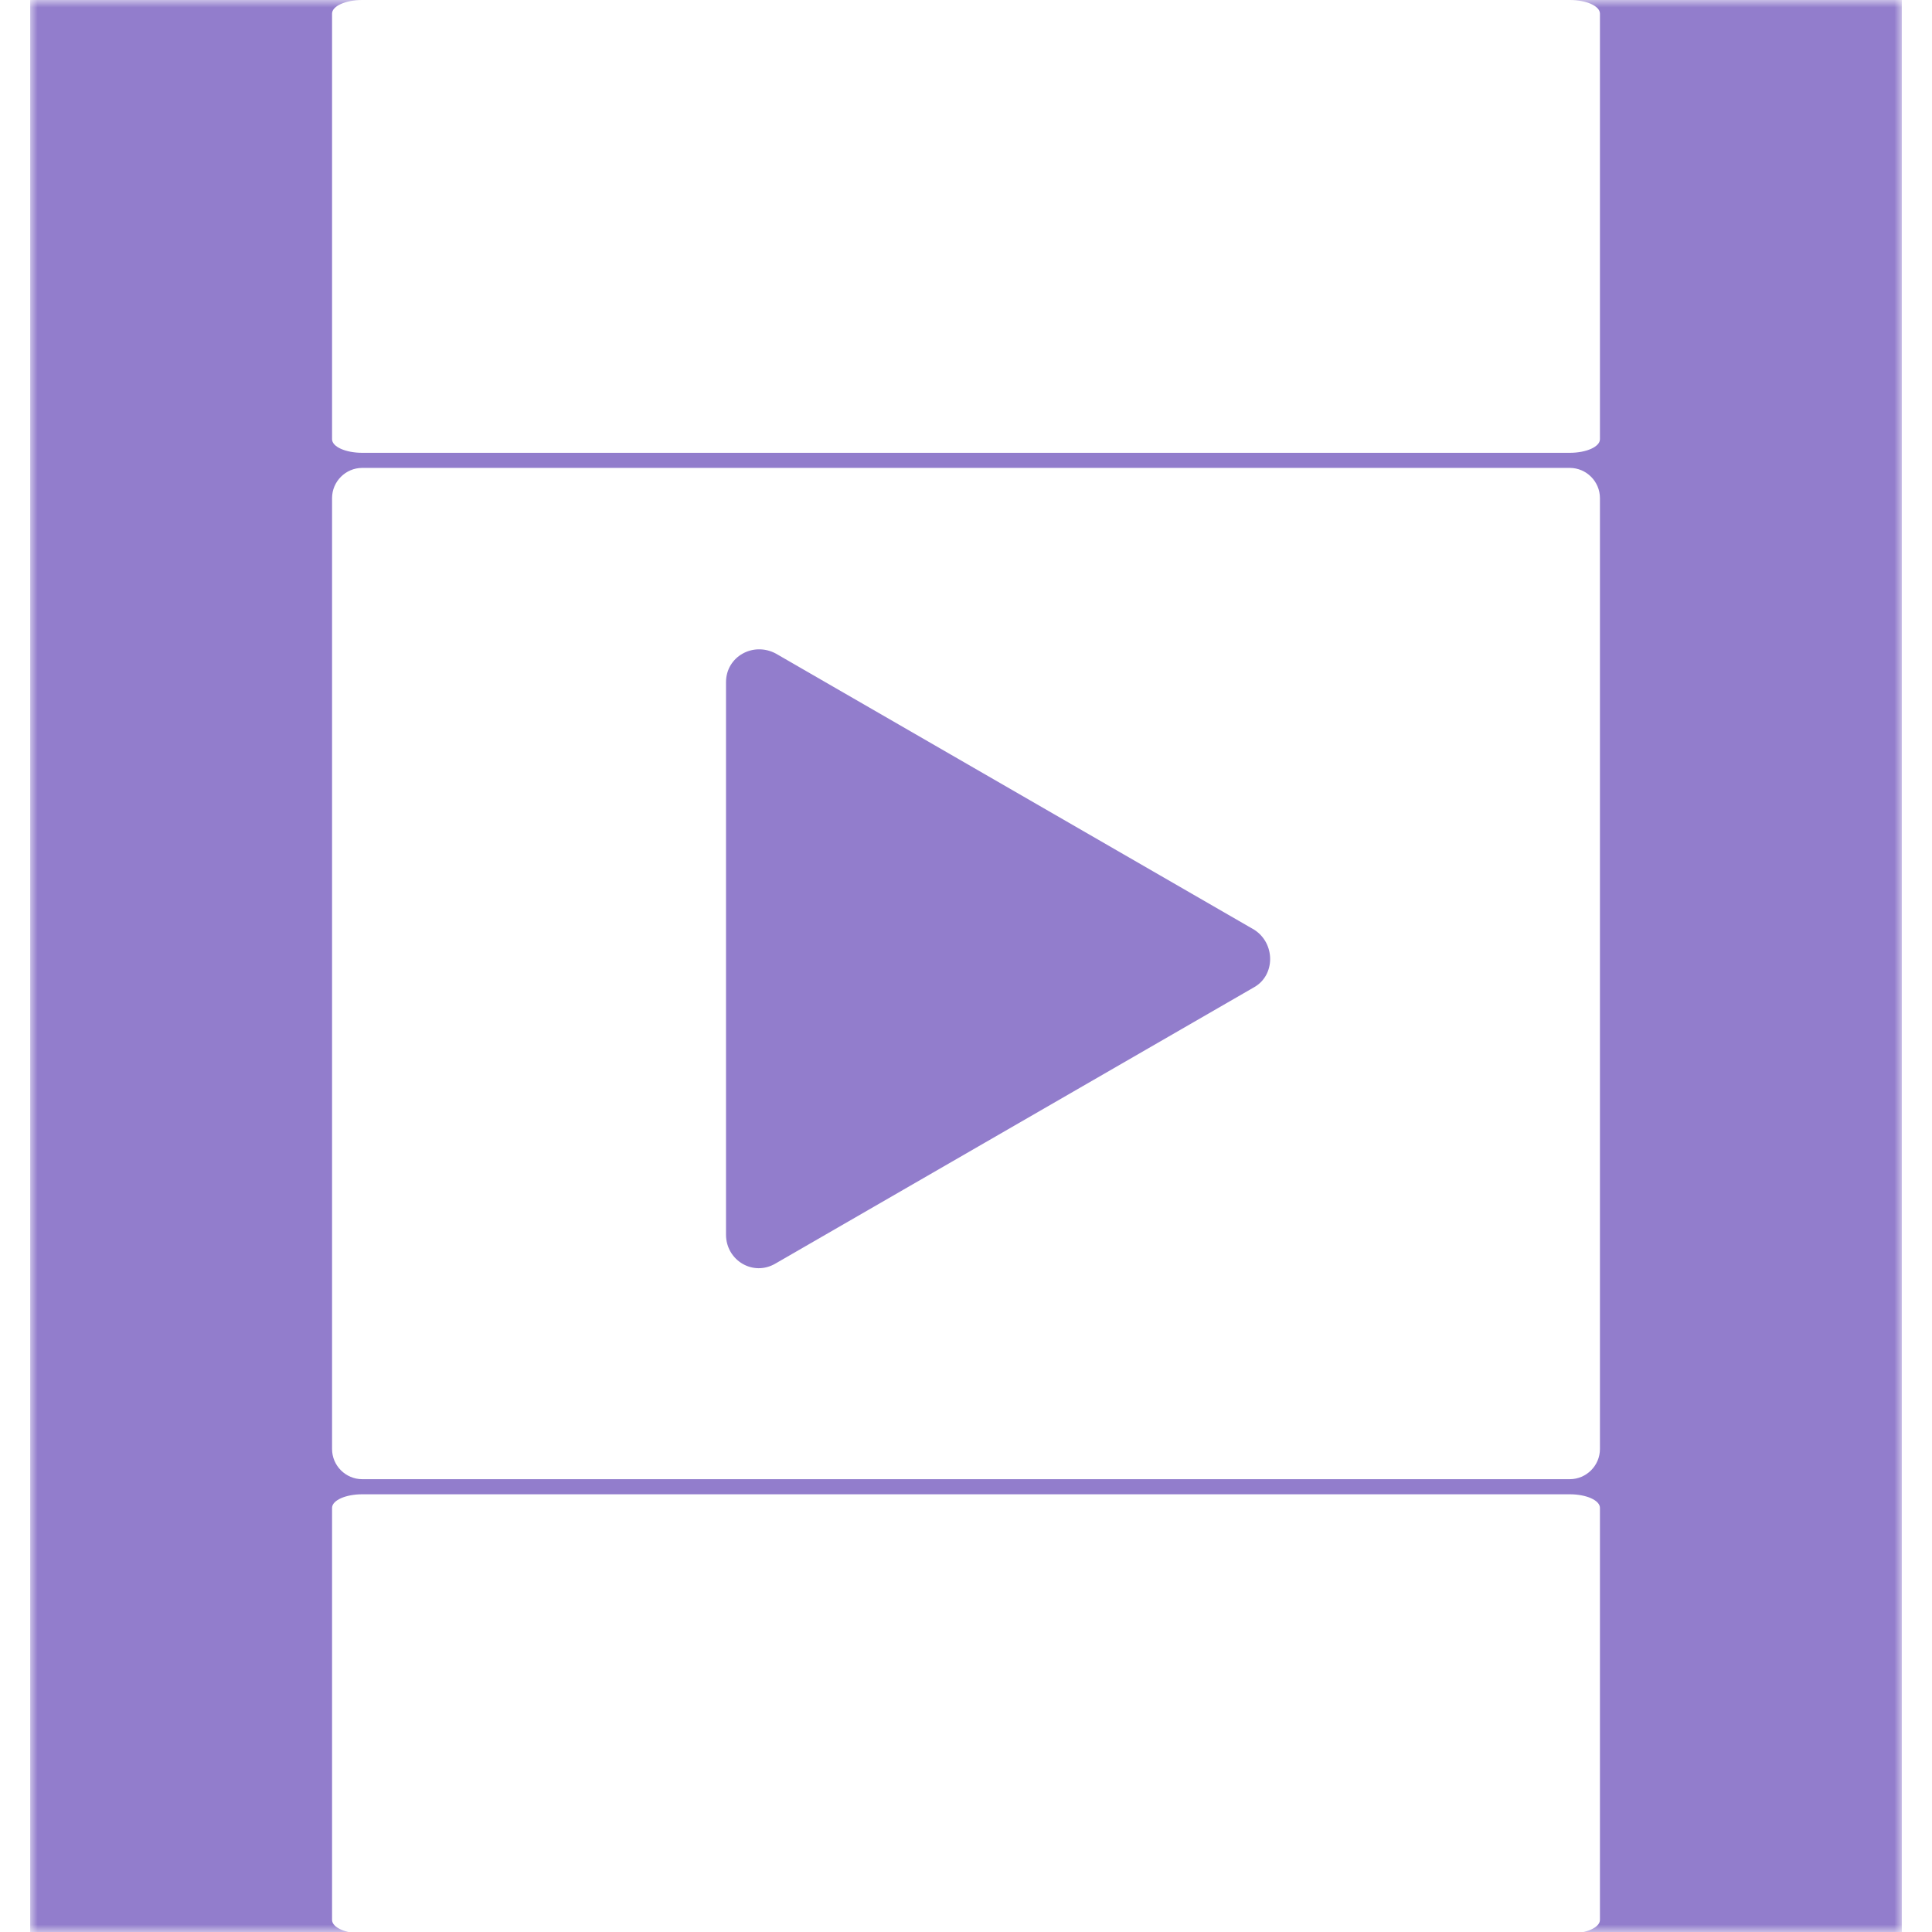 <?xml version="1.0" encoding="utf-8"?>
<!-- Generator: Adobe Illustrator 24.2.3, SVG Export Plug-In . SVG Version: 6.00 Build 0)  -->
<svg version="1.1" id="Layer_1" xmlns="http://www.w3.org/2000/svg" xmlns:xlink="http://www.w3.org/1999/xlink" x="0px" y="0px"
	 viewBox="0 0 128 128" style="enable-background:new 0 0 128 128;" xml:space="preserve">
<style type="text/css">
	.st0{filter:url(#Adobe_OpacityMaskFilter);}
	.st1{fill:#FFFFFF;}
	.st2{mask:url(#film_holes_1_);fill:#927DCC;}
	.st3{fill:#927DCC;}
</style>
<defs>
	<filter id="Adobe_OpacityMaskFilter" filterUnits="userSpaceOnUse" x="2" y="0" width="124" height="128">
		<feColorMatrix  type="matrix" values="1 0 0 0 0  0 1 0 0 0  0 0 1 0 0  0 0 0 1 0"/>
	</filter>
</defs>
<mask maskUnits="userSpaceOnUse" x="2" y="0" width="124" height="128" id="film_holes_1_">
	<g class="st0">
		<rect class="st1" width="128" height="128"/>
		<g>
			<path id="hole_31_" d="M11,1h6c1.1,0,2,0.9,2,2v3c0,1.1-0.9,2-2,2h-6C9.9,8,9,7.1,9,6V3C9,1.9,9.9,1,11,1z"/>
		</g>
		<g>
			<path id="hole_30_" d="M11,18h6c1.1,0,2,0.9,2,2v3c0,1.1-0.9,2-2,2h-6c-1.1,0-2-0.9-2-2v-3C9,18.9,9.9,18,11,18z"/>
		</g>
		<g>
			<path id="hole_29_" d="M11,35h6c1.1,0,2,0.9,2,2v3c0,1.1-0.9,2-2,2h-6c-1.1,0-2-0.9-2-2v-3C9,35.9,9.9,35,11,35z"/>
		</g>
		<g>
			<path id="hole_28_" d="M11,52h6c1.1,0,2,0.9,2,2v3c0,1.1-0.9,2-2,2h-6c-1.1,0-2-0.9-2-2v-3C9,52.9,9.9,52,11,52z"/>
		</g>
		<g>
			<path id="hole_27_" d="M11,69h6c1.1,0,2,0.9,2,2v3c0,1.1-0.9,2-2,2h-6c-1.1,0-2-0.9-2-2v-3C9,69.9,9.9,69,11,69z"/>
		</g>
		<g>
			<path id="hole_26_" d="M11,86h6c1.1,0,2,0.9,2,2v3c0,1.1-0.9,2-2,2h-6c-1.1,0-2-0.9-2-2v-3C9,86.9,9.9,86,11,86z"/>
		</g>
		<g>
			<path id="hole_25_" d="M11,103h6c1.1,0,2,0.9,2,2v3c0,1.1-0.9,2-2,2h-6c-1.1,0-2-0.9-2-2v-3C9,103.9,9.9,103,11,103z"/>
		</g>
		<g>
			<path id="hole_24_" d="M11,120h6c1.1,0,2,0.9,2,2v3c0,1.1-0.9,2-2,2h-6c-1.1,0-2-0.9-2-2v-3C9,120.9,9.9,120,11,120z"/>
		</g>
		<g>
			<path id="hole_23_" d="M111,1h6c1.1,0,2,0.9,2,2v3c0,1.1-0.9,2-2,2h-6c-1.1,0-2-0.9-2-2V3C109,1.9,109.9,1,111,1z"/>
		</g>
		<g>
			<path id="hole_22_" d="M111,18h6c1.1,0,2,0.9,2,2v3c0,1.1-0.9,2-2,2h-6c-1.1,0-2-0.9-2-2v-3C109,18.9,109.9,18,111,18z"/>
		</g>
		<g>
			<path id="hole_21_" d="M111,35h6c1.1,0,2,0.9,2,2v3c0,1.1-0.9,2-2,2h-6c-1.1,0-2-0.9-2-2v-3C109,35.9,109.9,35,111,35z"/>
		</g>
		<g>
			<path id="hole_20_" d="M111,52h6c1.1,0,2,0.9,2,2v3c0,1.1-0.9,2-2,2h-6c-1.1,0-2-0.9-2-2v-3C109,52.9,109.9,52,111,52z"/>
		</g>
		<g>
			<path id="hole_19_" d="M111,69h6c1.1,0,2,0.9,2,2v3c0,1.1-0.9,2-2,2h-6c-1.1,0-2-0.9-2-2v-3C109,69.9,109.9,69,111,69z"/>
		</g>
		<g>
			<path id="hole_18_" d="M111,86h6c1.1,0,2,0.9,2,2v3c0,1.1-0.9,2-2,2h-6c-1.1,0-2-0.9-2-2v-3C109,86.9,109.9,86,111,86z"/>
		</g>
		<g>
			<path id="hole_17_" d="M111,103h6c1.1,0,2,0.9,2,2v3c0,1.1-0.9,2-2,2h-6c-1.1,0-2-0.9-2-2v-3C109,103.9,109.9,103,111,103z"/>
		</g>
		<g>
			<path id="hole_16_" d="M111,120h6c1.1,0,2,0.9,2,2v3c0,1.1-0.9,2-2,2h-6c-1.1,0-2-0.9-2-2v-3C109,120.9,109.9,120,111,120z"/>
		</g>
	</g>
</mask>
<rect x="2" class="st2" width="124" height="128"/>
<g>
	<path id="frame" class="st1" d="M24,0h80c1.1,0,2,0.4,2,0.9v28.2c0,0.5-0.9,0.9-2,0.9H24c-1.1,0-2-0.4-2-0.9V0.9
		C22,0.4,22.9,0,24,0z"/>
</g>
<g>
	<path id="frame_1_" class="st1" d="M24,31h80c1.1,0,2,0.9,2,2v63c0,1.1-0.9,2-2,2H24c-1.1,0-2-0.9-2-2V33C22,31.9,22.9,31,24,31z"
		/>
</g>
<g>
	<path id="frame_2_" class="st1" d="M24,99h80c1.1,0,2,0.4,2,0.9v27.3c0,0.5-0.9,0.9-2,0.9H24c-1.1,0-2-0.4-2-0.9V99.9
		C22,99.4,22.9,99,24,99z"/>
</g>
<path class="st3" d="M83.1,61.6L51.4,43.3c-1.5-0.8-3.3,0.2-3.3,1.9v36.6c0,1.7,1.8,2.8,3.3,1.9l31.7-18.3
	C84.5,64.6,84.5,62.5,83.1,61.6z"/>
</svg>
